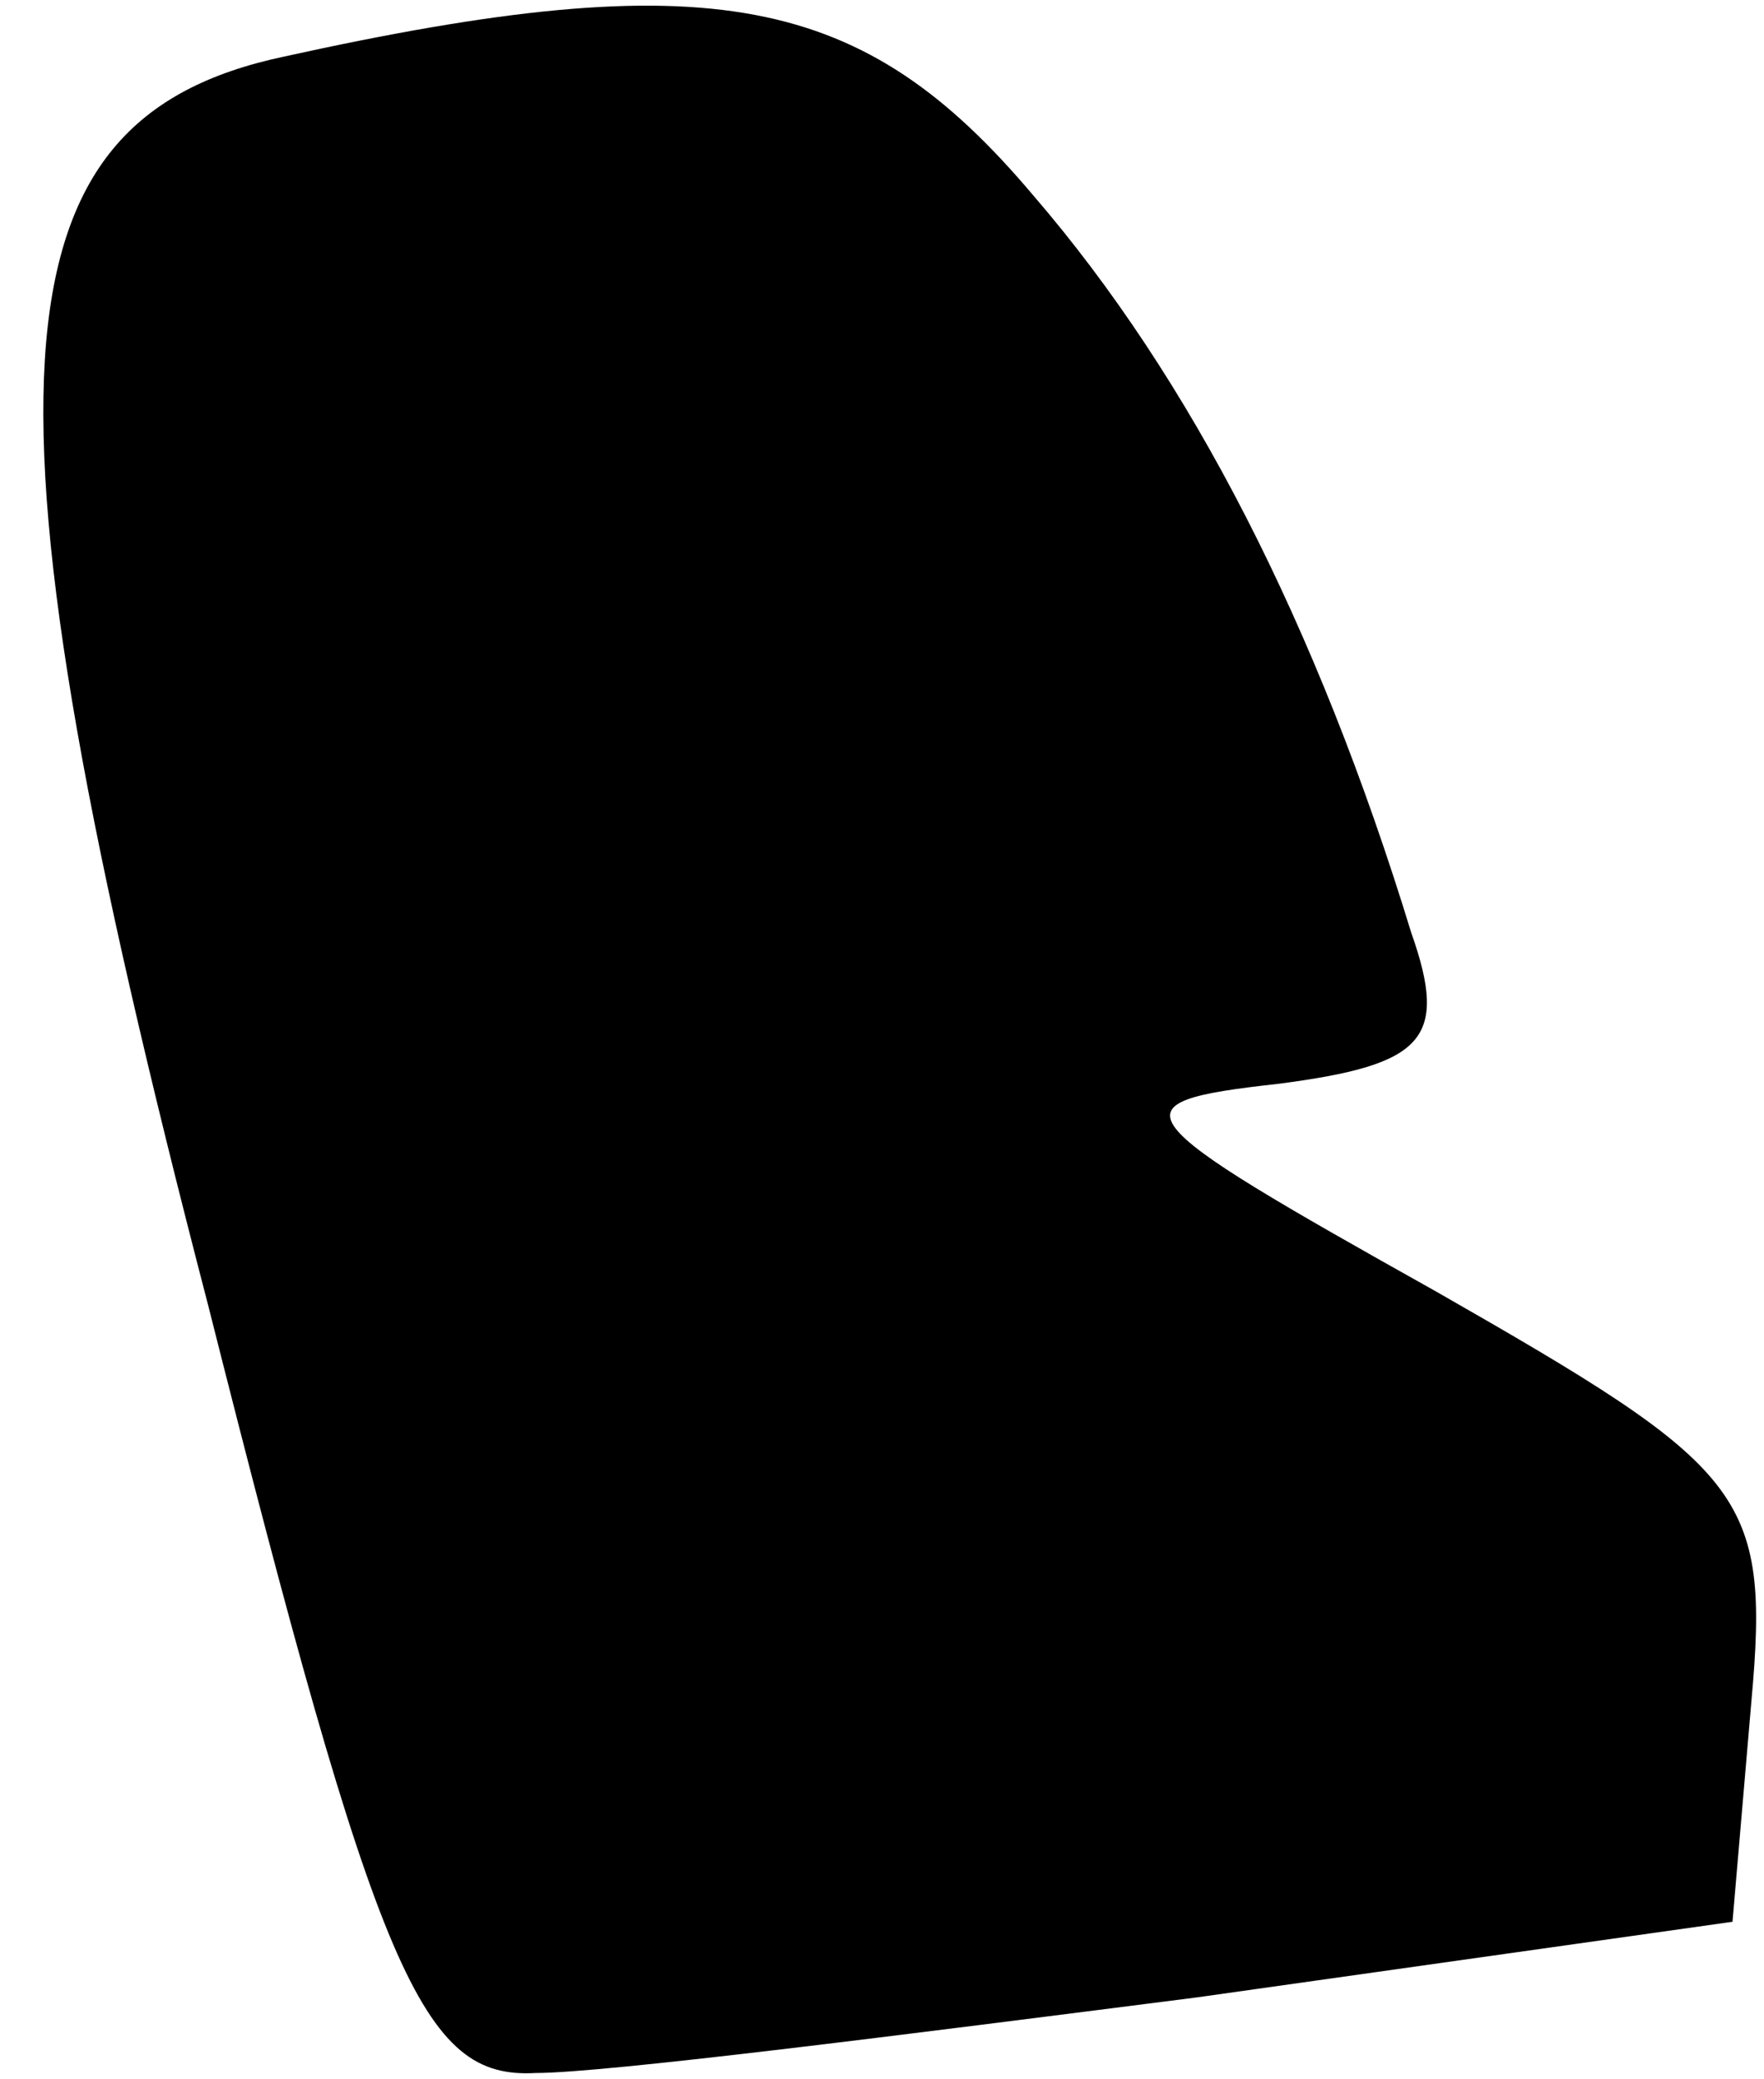 <?xml version="1.0" standalone="no"?>
<!DOCTYPE svg PUBLIC "-//W3C//DTD SVG 20010904//EN"
 "http://www.w3.org/TR/2001/REC-SVG-20010904/DTD/svg10.dtd">
<svg version="1.0" xmlns="http://www.w3.org/2000/svg"
 width="28pt" height="33pt" viewBox="0 0 28 33"
 preserveAspectRatio="xMidYMid meet">
<g transform="translate(0,33) scale(0.1,-0.1)"
fill="#000000" stroke="none">
<path fill="#000000" stroke="none" d="M45 321 c-47 -10 -50 -52 -12 -198 27
-107 34 -123 52 -122 11 0 58 6 105 12 l85 12 3 35 c3 33 -1 37 -50 65 -50 28
-52 30 -25 33 23 3 27 7 21 24 -15 49 -35 88 -60 117 -27 32 -51 37 -119 22z"/>
</g>
</svg>

